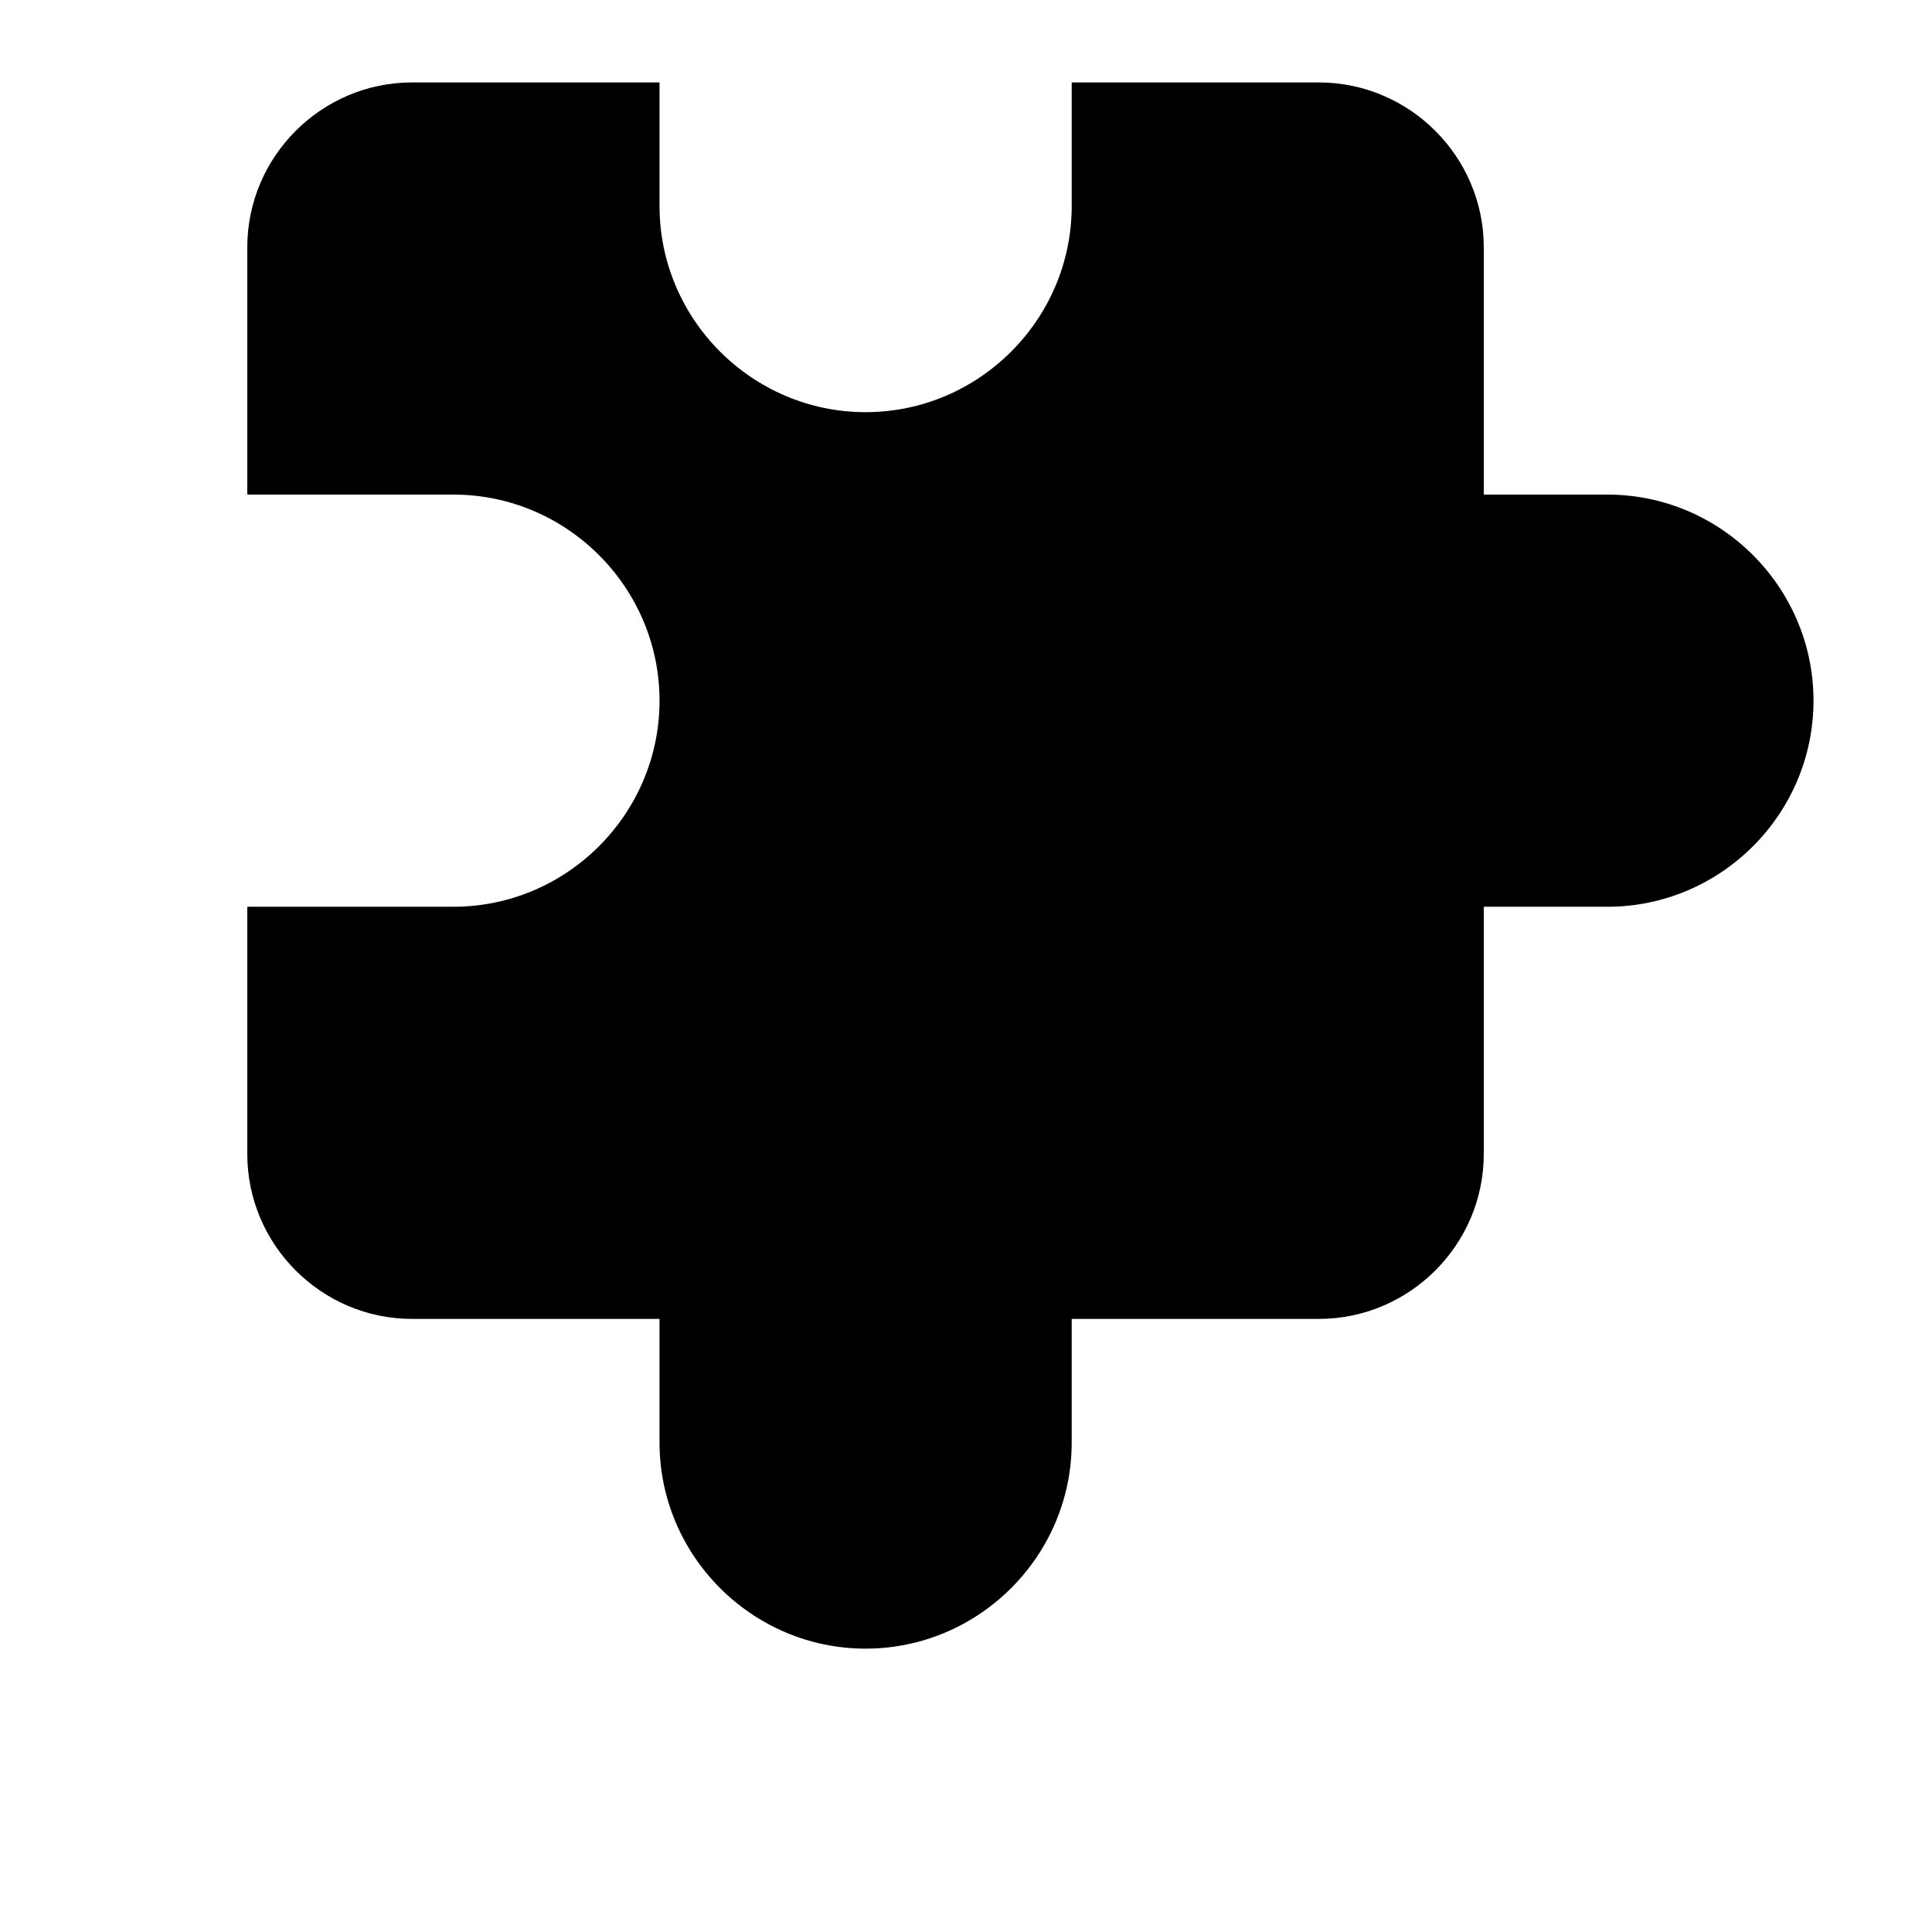 <svg width="24" height="24" viewBox="0 0 1000 1000">
  <path d="M832.043 469.334h-64.043v128c0 46.933-38.443 85.333-85.376 85.333h-127.915v64c0 58.667-48 106.667-106.667 106.667s-106.667-48-106.667-106.667v-64h-128.085c-46.933 0-85.291-38.4-85.291-85.333v-128h106.709c58.667 0 106.667-48 106.667-106.667s-48-106.667-106.667-106.667h-106.709v-128c0-46.933 38.357-85.333 85.291-85.333h128.085v64c0 58.667 48 106.667 106.667 106.667s106.667-48 106.667-106.667v-64h127.915c46.933 0 85.376 38.4 85.376 85.333v128h64.043c58.667 0 106.624 48 106.624 106.667s-47.957 106.667-106.624 106.667z" />
</svg>